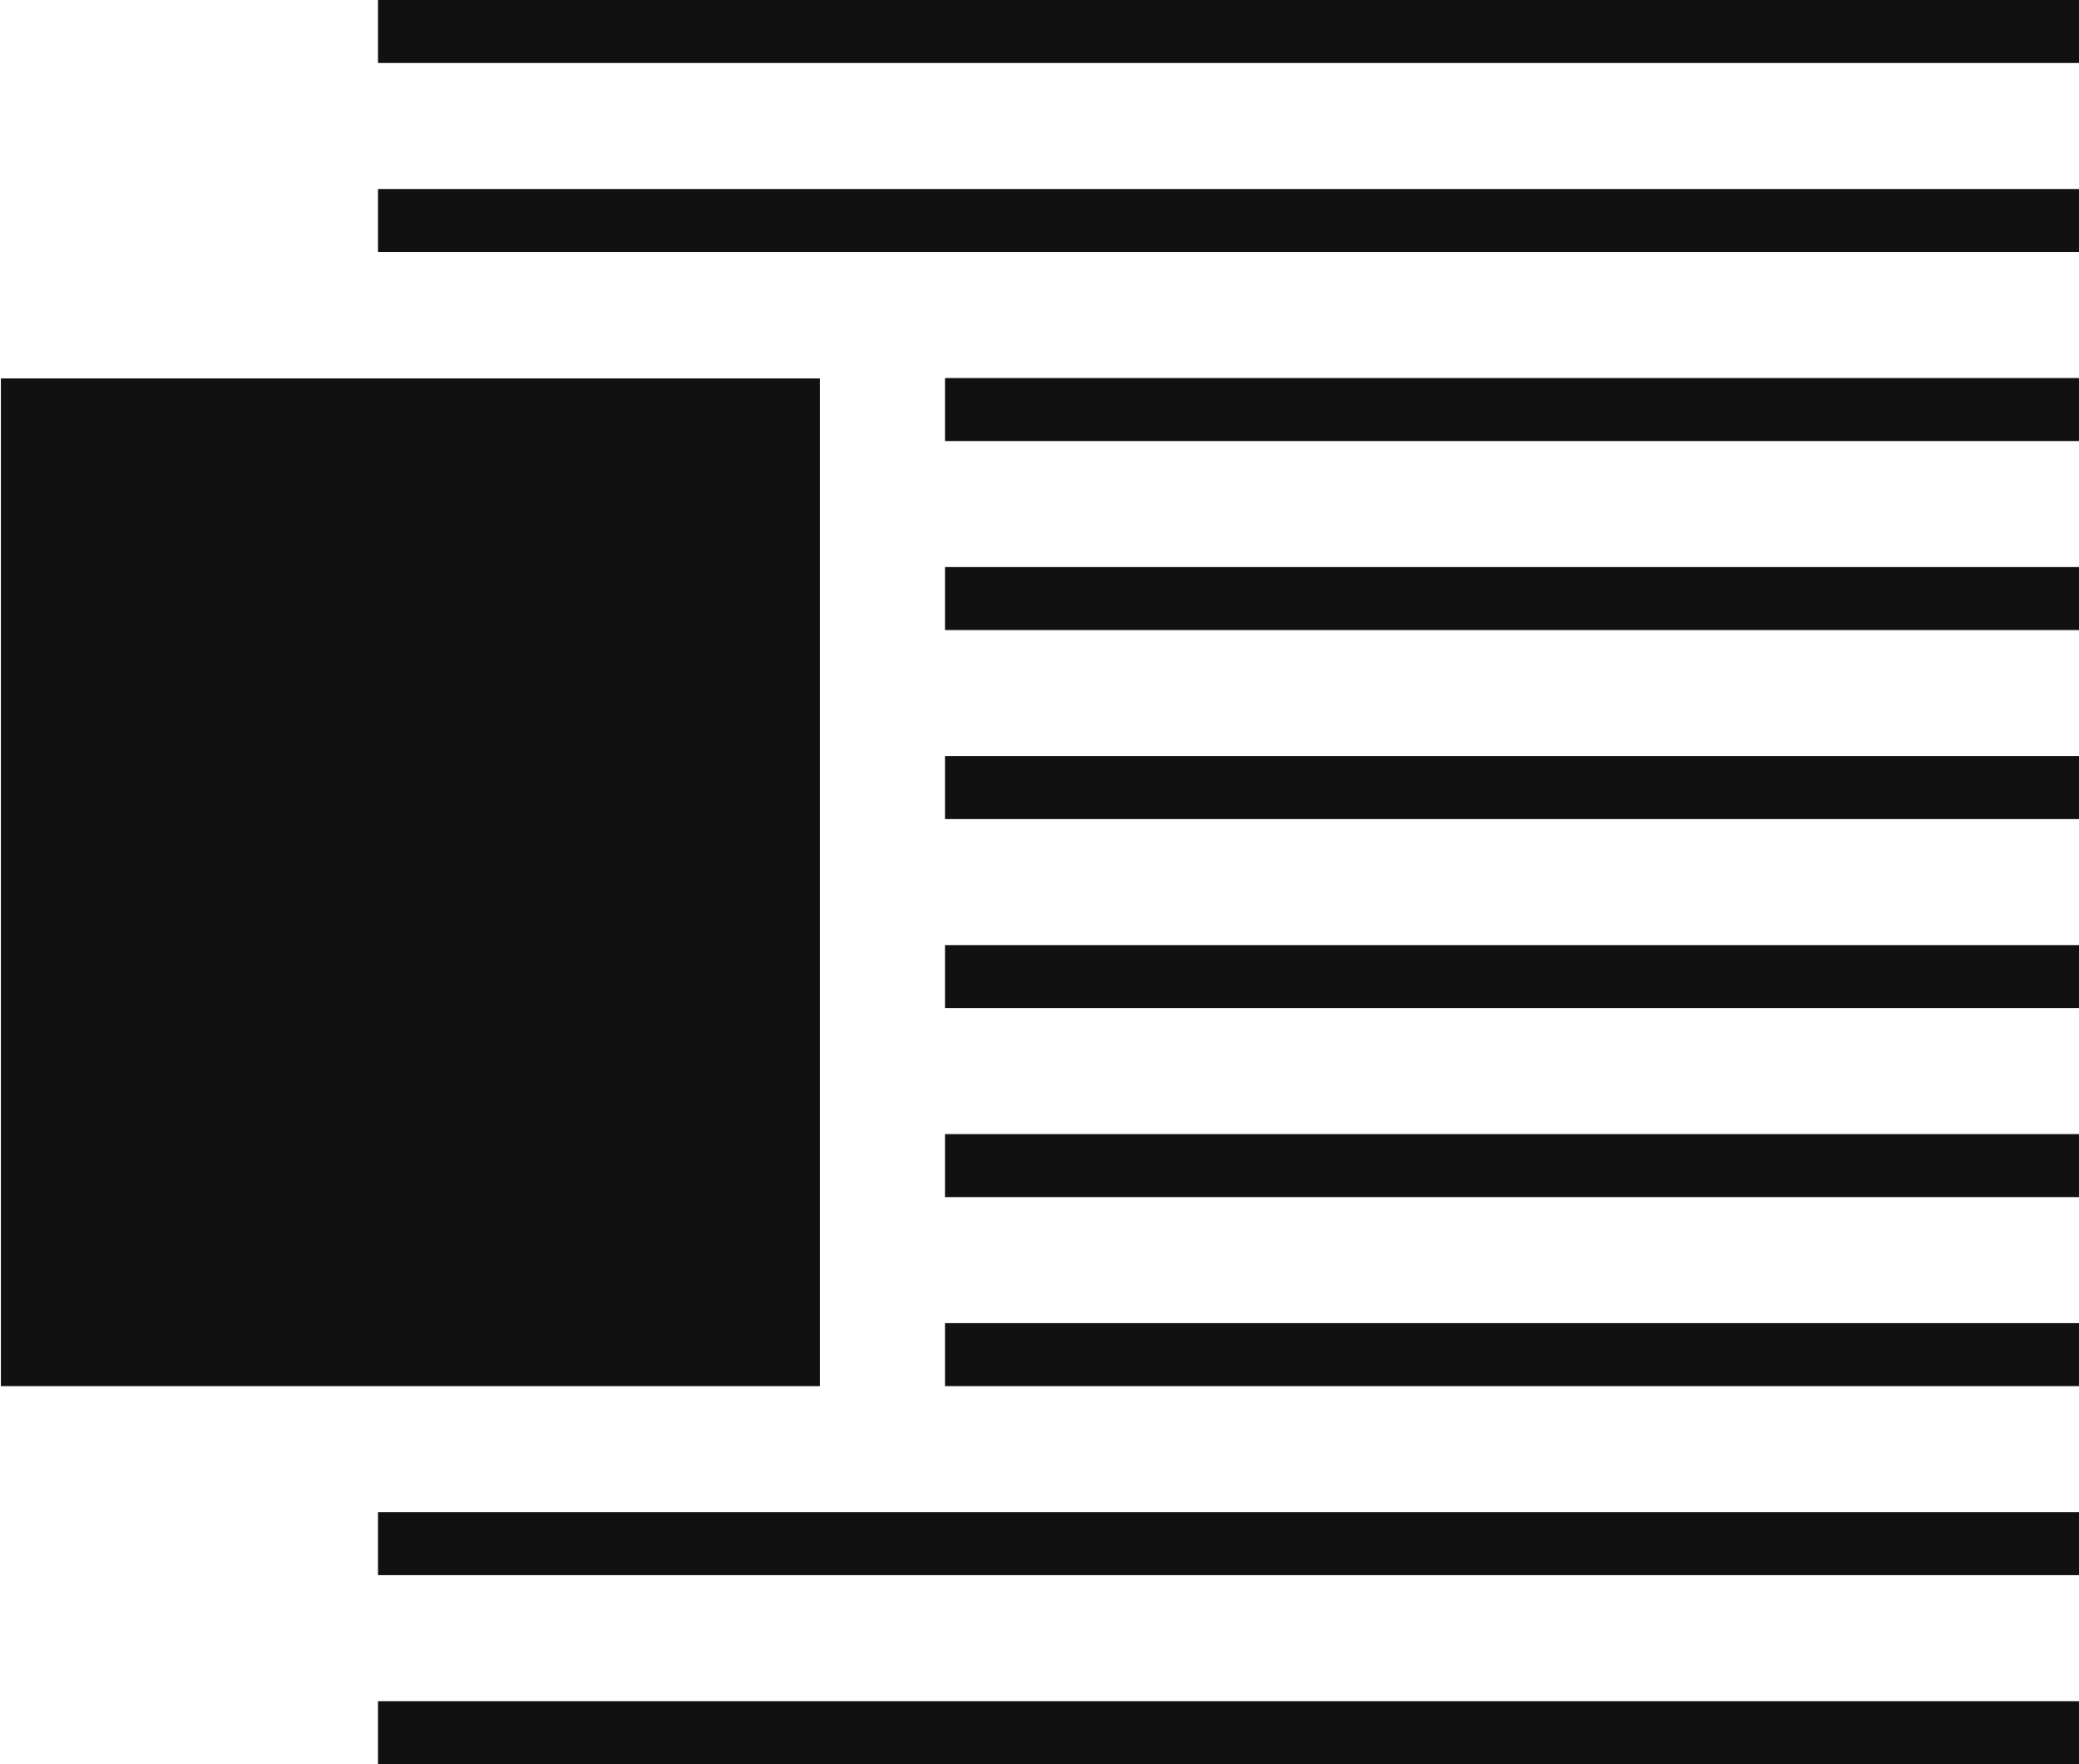 <svg width="33" height="28" viewBox="0 0 33 28" xmlns="http://www.w3.org/2000/svg" role="presentation"><g fill="none" fill-rule="evenodd"><path fill="#111" d="M13.014 22h-13V6.006h13z"/><path d="M15.5 6.5h19.026M15.5 9.5h19.026m-19.026 3h19.026m-19.026 3h19.026m-19.026 3h19.026m-19.026 3h19.026" stroke="#111" stroke-linecap="square"/><path d="M6 24.5h28m-28 3h28M6 .5h28m-28 3h28" stroke="#111"/></g></svg>
